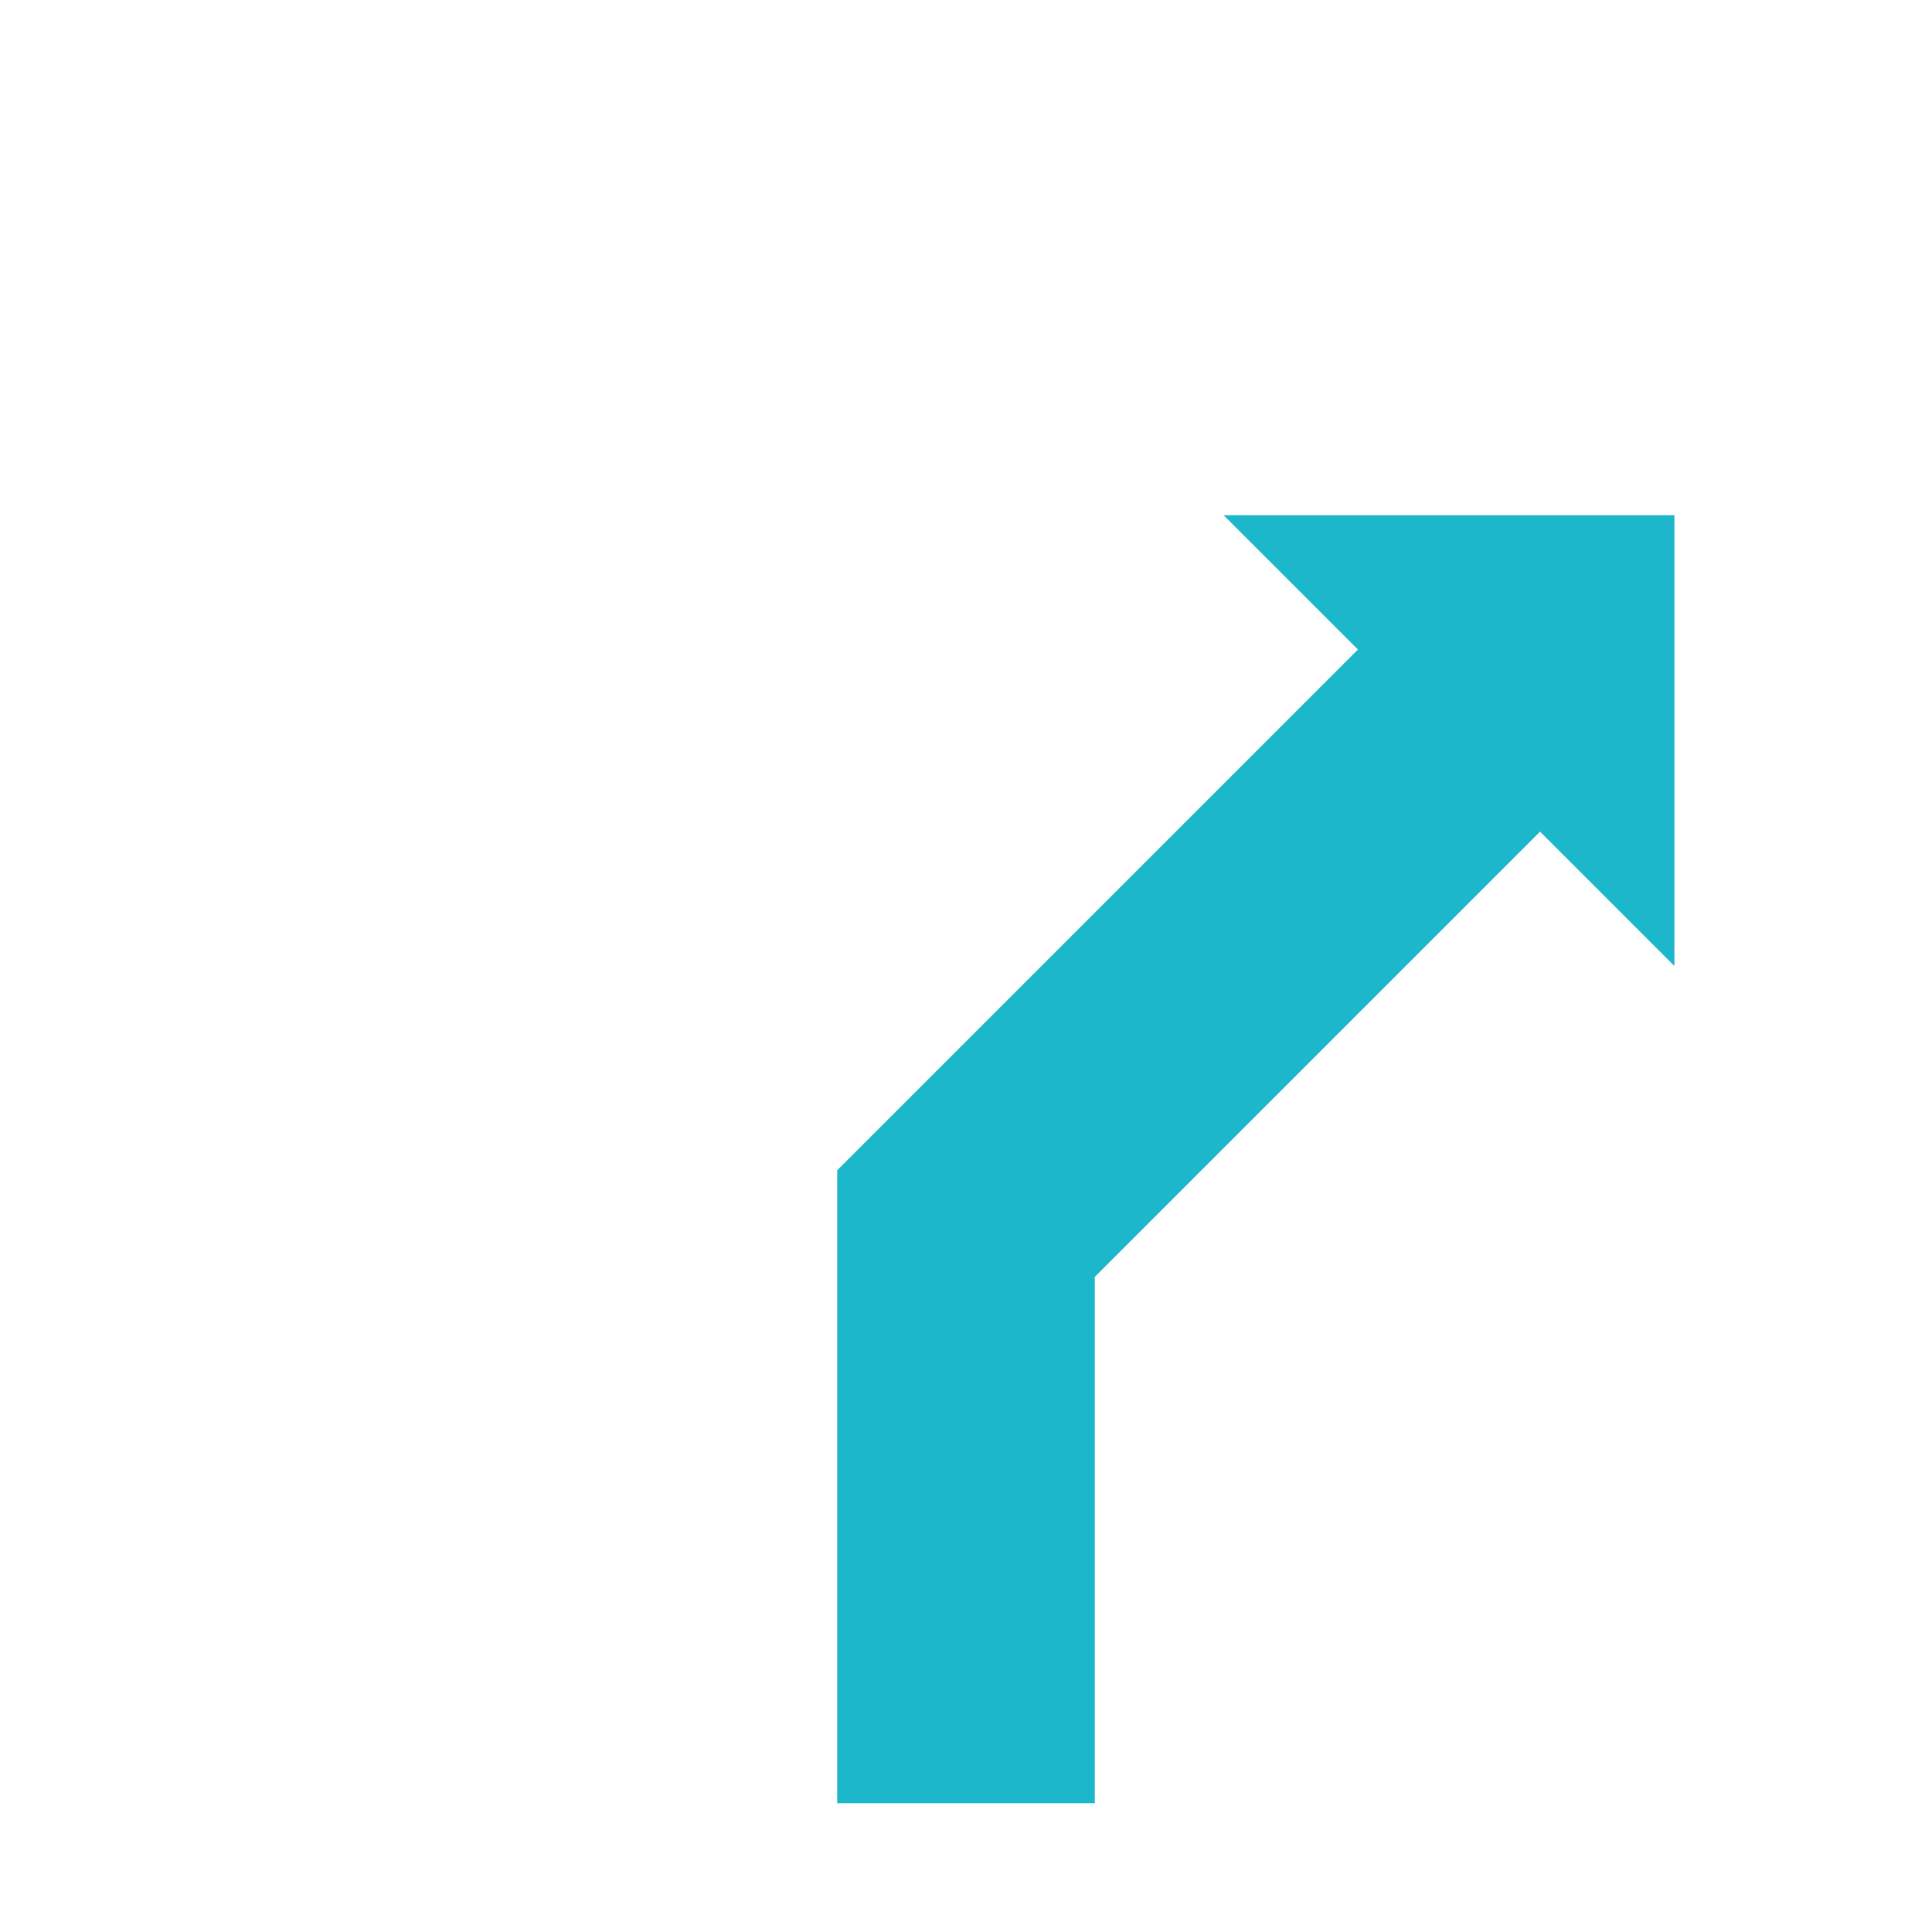 <svg id="Ebene_1" data-name="Ebene 1" xmlns="http://www.w3.org/2000/svg" viewBox="0 0 30 30"><defs><style>.cls-1{fill:#1db7cb;}</style></defs><polygon class="cls-1" points="13 18.172 13 28 17 28 17 19.828 23.914 12.914 26 15 26 8 19 8 21.086 10.086 13 18.172"/></svg>